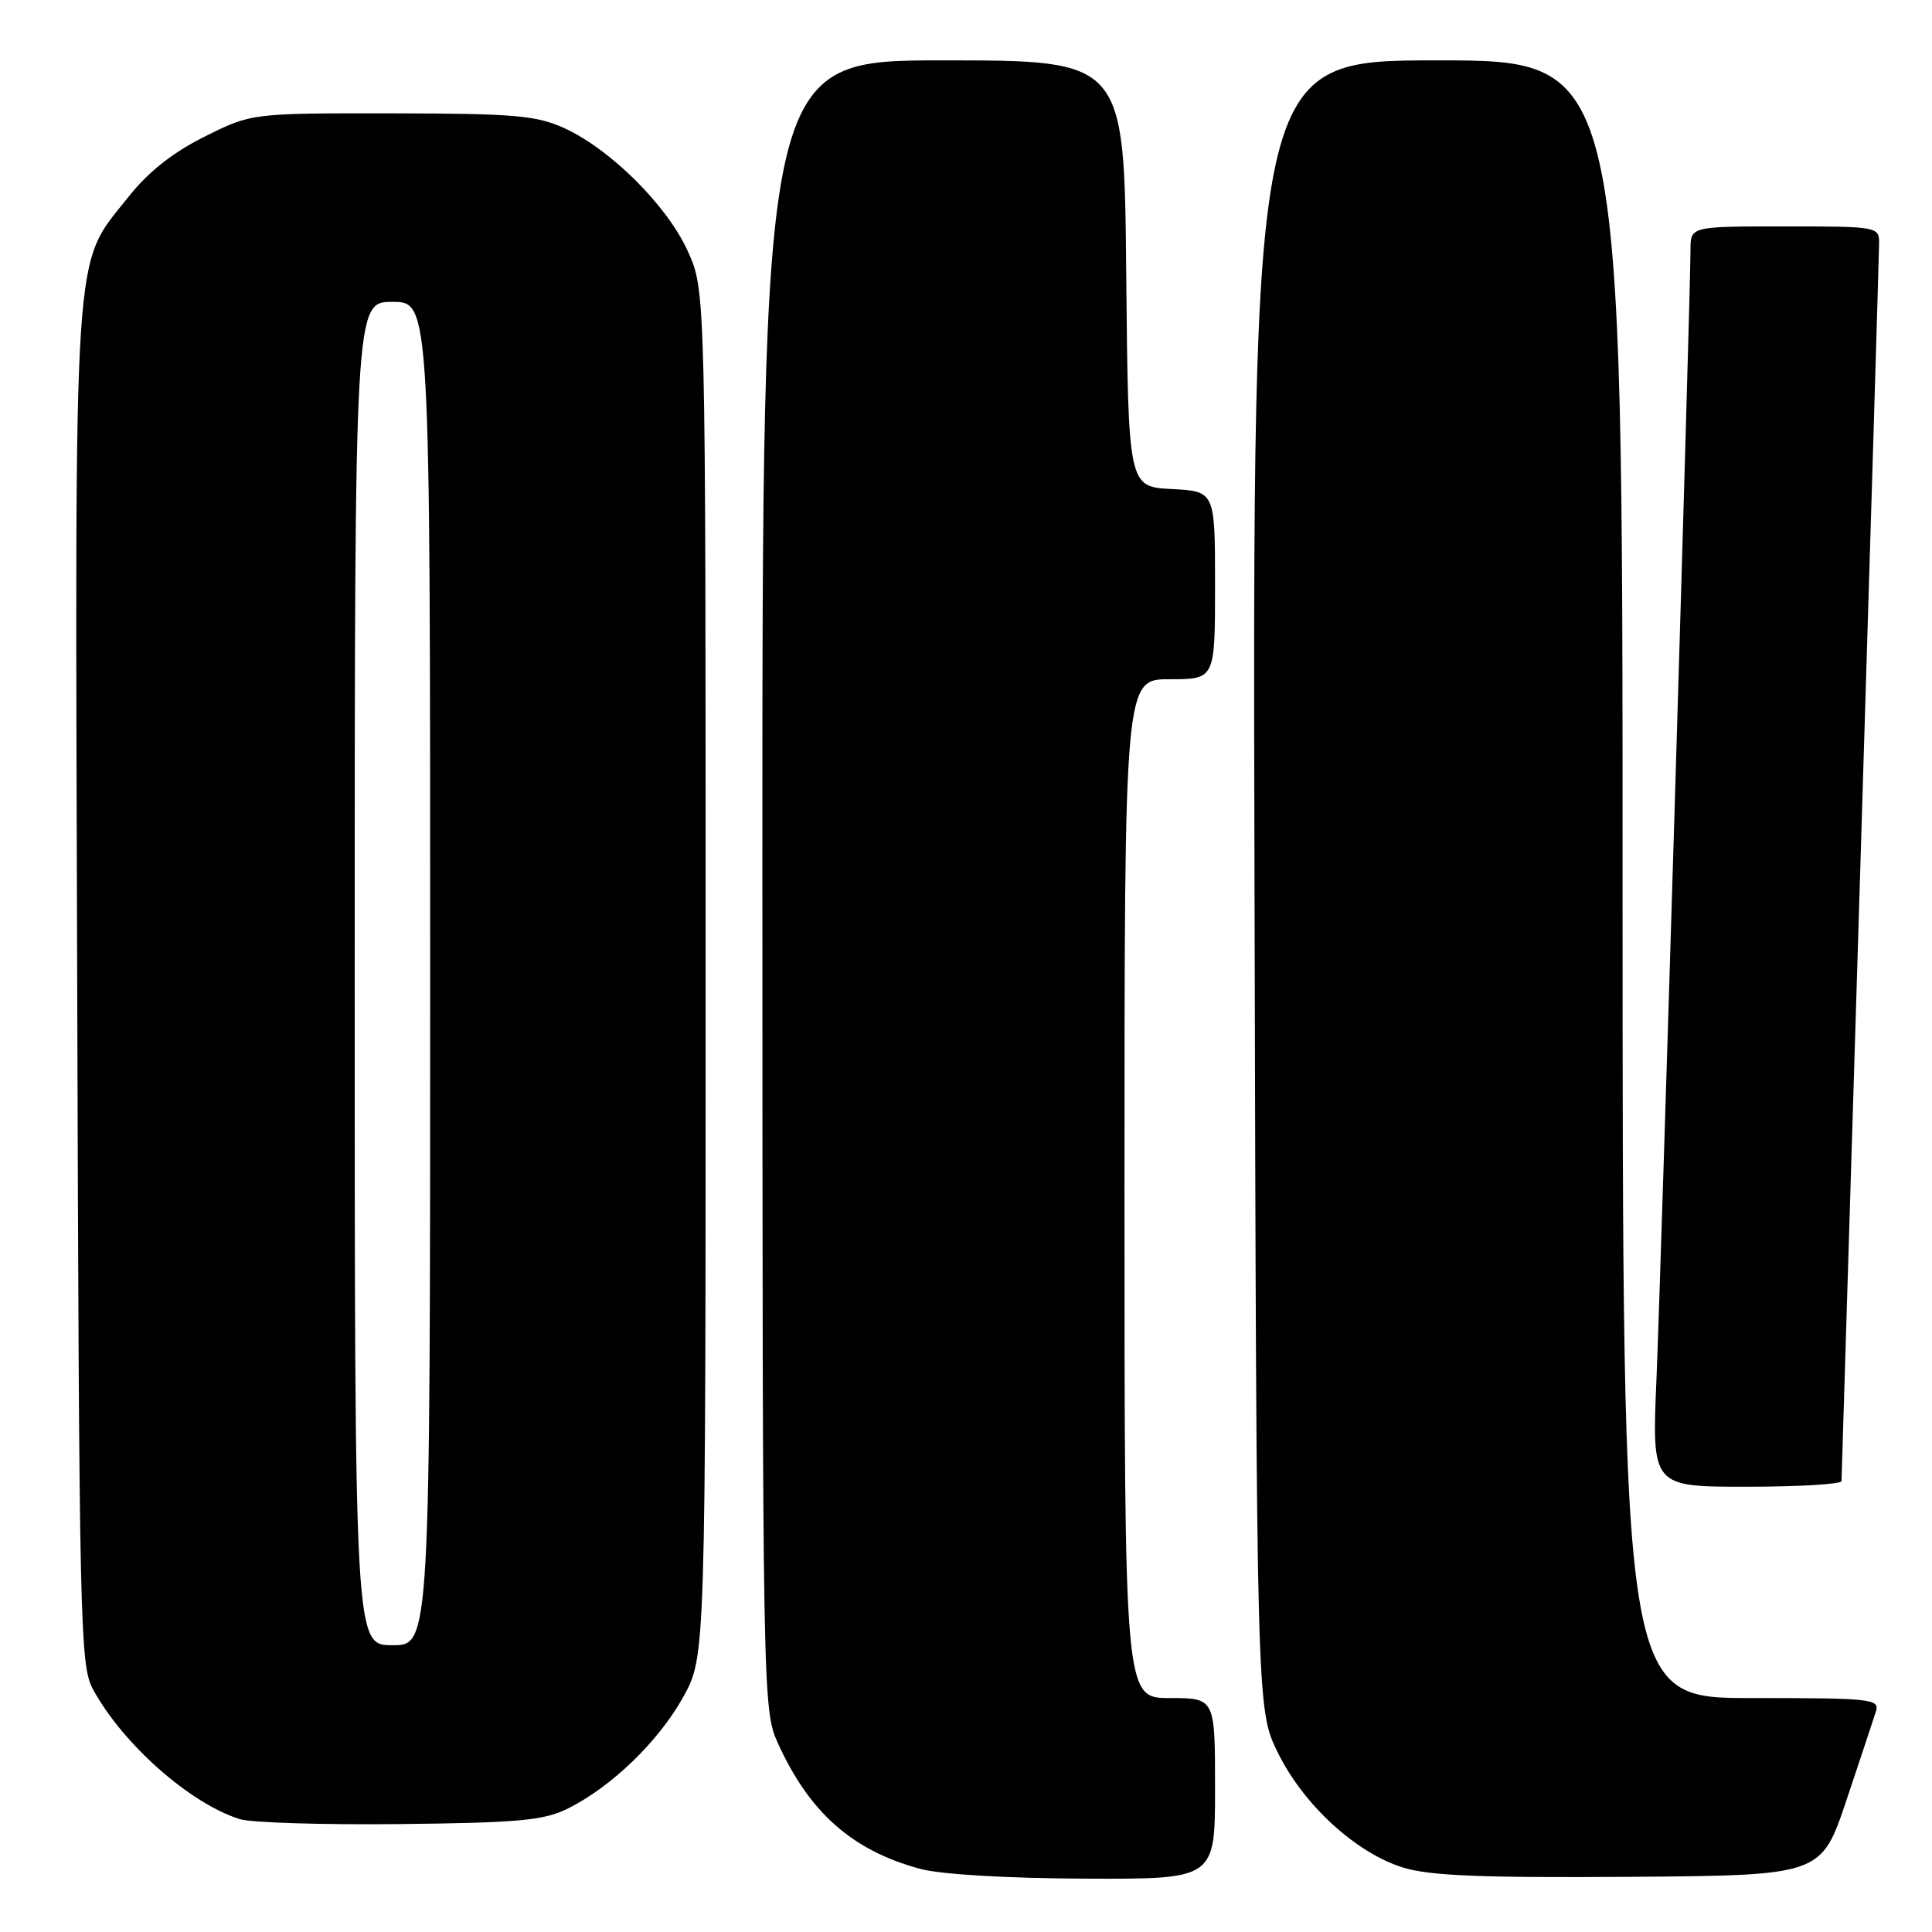<?xml version="1.0" encoding="UTF-8" standalone="no"?>
<!DOCTYPE svg PUBLIC "-//W3C//DTD SVG 1.1//EN" "http://www.w3.org/Graphics/SVG/1.1/DTD/svg11.dtd" >
<svg xmlns="http://www.w3.org/2000/svg" xmlns:xlink="http://www.w3.org/1999/xlink" version="1.1" viewBox="0 0 256 256">
 <g >
 <path fill="currentColor"
d=" M 161.00 237.00 C 161.00 225.00 161.00 225.00 155.00 225.00 C 149.00 225.00 149.00 225.00 149.00 157.50 C 149.00 90.00 149.00 90.00 155.00 90.00 C 161.00 90.00 161.00 90.00 161.00 77.55 C 161.00 65.10 161.00 65.10 155.25 64.80 C 149.50 64.50 149.50 64.50 149.23 36.25 C 148.97 8.00 148.97 8.00 124.98 8.00 C 101.00 8.00 101.00 8.00 101.02 117.25 C 101.04 224.85 101.07 226.57 103.07 230.97 C 107.25 240.19 112.94 245.21 121.95 247.64 C 124.66 248.37 133.48 248.89 143.75 248.93 C 161.00 249.00 161.00 249.00 161.00 237.00 Z  M 244.66 238.55 C 246.49 233.08 248.25 227.79 248.56 226.80 C 249.10 225.11 248.05 225.00 232.07 225.00 C 215.00 225.00 215.00 225.00 215.00 116.50 C 215.00 8.00 215.00 8.00 190.48 8.00 C 165.96 8.00 165.96 8.00 166.23 117.25 C 166.50 226.50 166.50 226.50 169.31 232.21 C 172.71 239.15 179.65 245.51 185.91 247.46 C 189.45 248.55 196.32 248.83 215.91 248.69 C 241.32 248.50 241.32 248.50 244.66 238.55 Z  M 75.23 239.65 C 81.04 236.76 87.29 230.72 90.53 224.86 C 93.50 219.50 93.50 219.50 93.50 129.00 C 93.50 38.50 93.50 38.50 91.14 33.29 C 88.41 27.25 80.88 19.75 74.73 16.96 C 71.05 15.29 68.08 15.04 51.91 15.02 C 33.32 15.00 33.32 15.00 27.10 18.11 C 22.88 20.21 19.63 22.79 17.02 26.09 C 9.57 35.52 9.93 30.05 10.23 130.57 C 10.49 215.62 10.60 220.68 12.33 223.86 C 16.29 231.12 25.16 238.96 31.76 241.04 C 33.27 241.52 42.83 241.81 53.00 241.70 C 68.73 241.53 72.06 241.22 75.23 239.65 Z  M 244.01 196.25 C 244.02 195.84 245.14 159.28 246.50 115.00 C 247.86 70.72 248.98 33.49 248.99 32.25 C 249.00 30.04 248.80 30.00 236.50 30.00 C 224.00 30.00 224.00 30.00 224.00 33.10 C 224.00 38.94 220.09 168.49 219.49 182.75 C 218.88 197.00 218.88 197.00 231.44 197.00 C 238.35 197.00 244.00 196.66 244.01 196.25 Z  M 47.00 129.00 C 47.00 40.00 47.00 40.00 52.00 40.00 C 57.00 40.00 57.00 40.00 57.00 129.00 C 57.00 218.00 57.00 218.00 52.00 218.00 C 47.00 218.00 47.00 218.00 47.00 129.00 Z "/>
</g>
</svg>